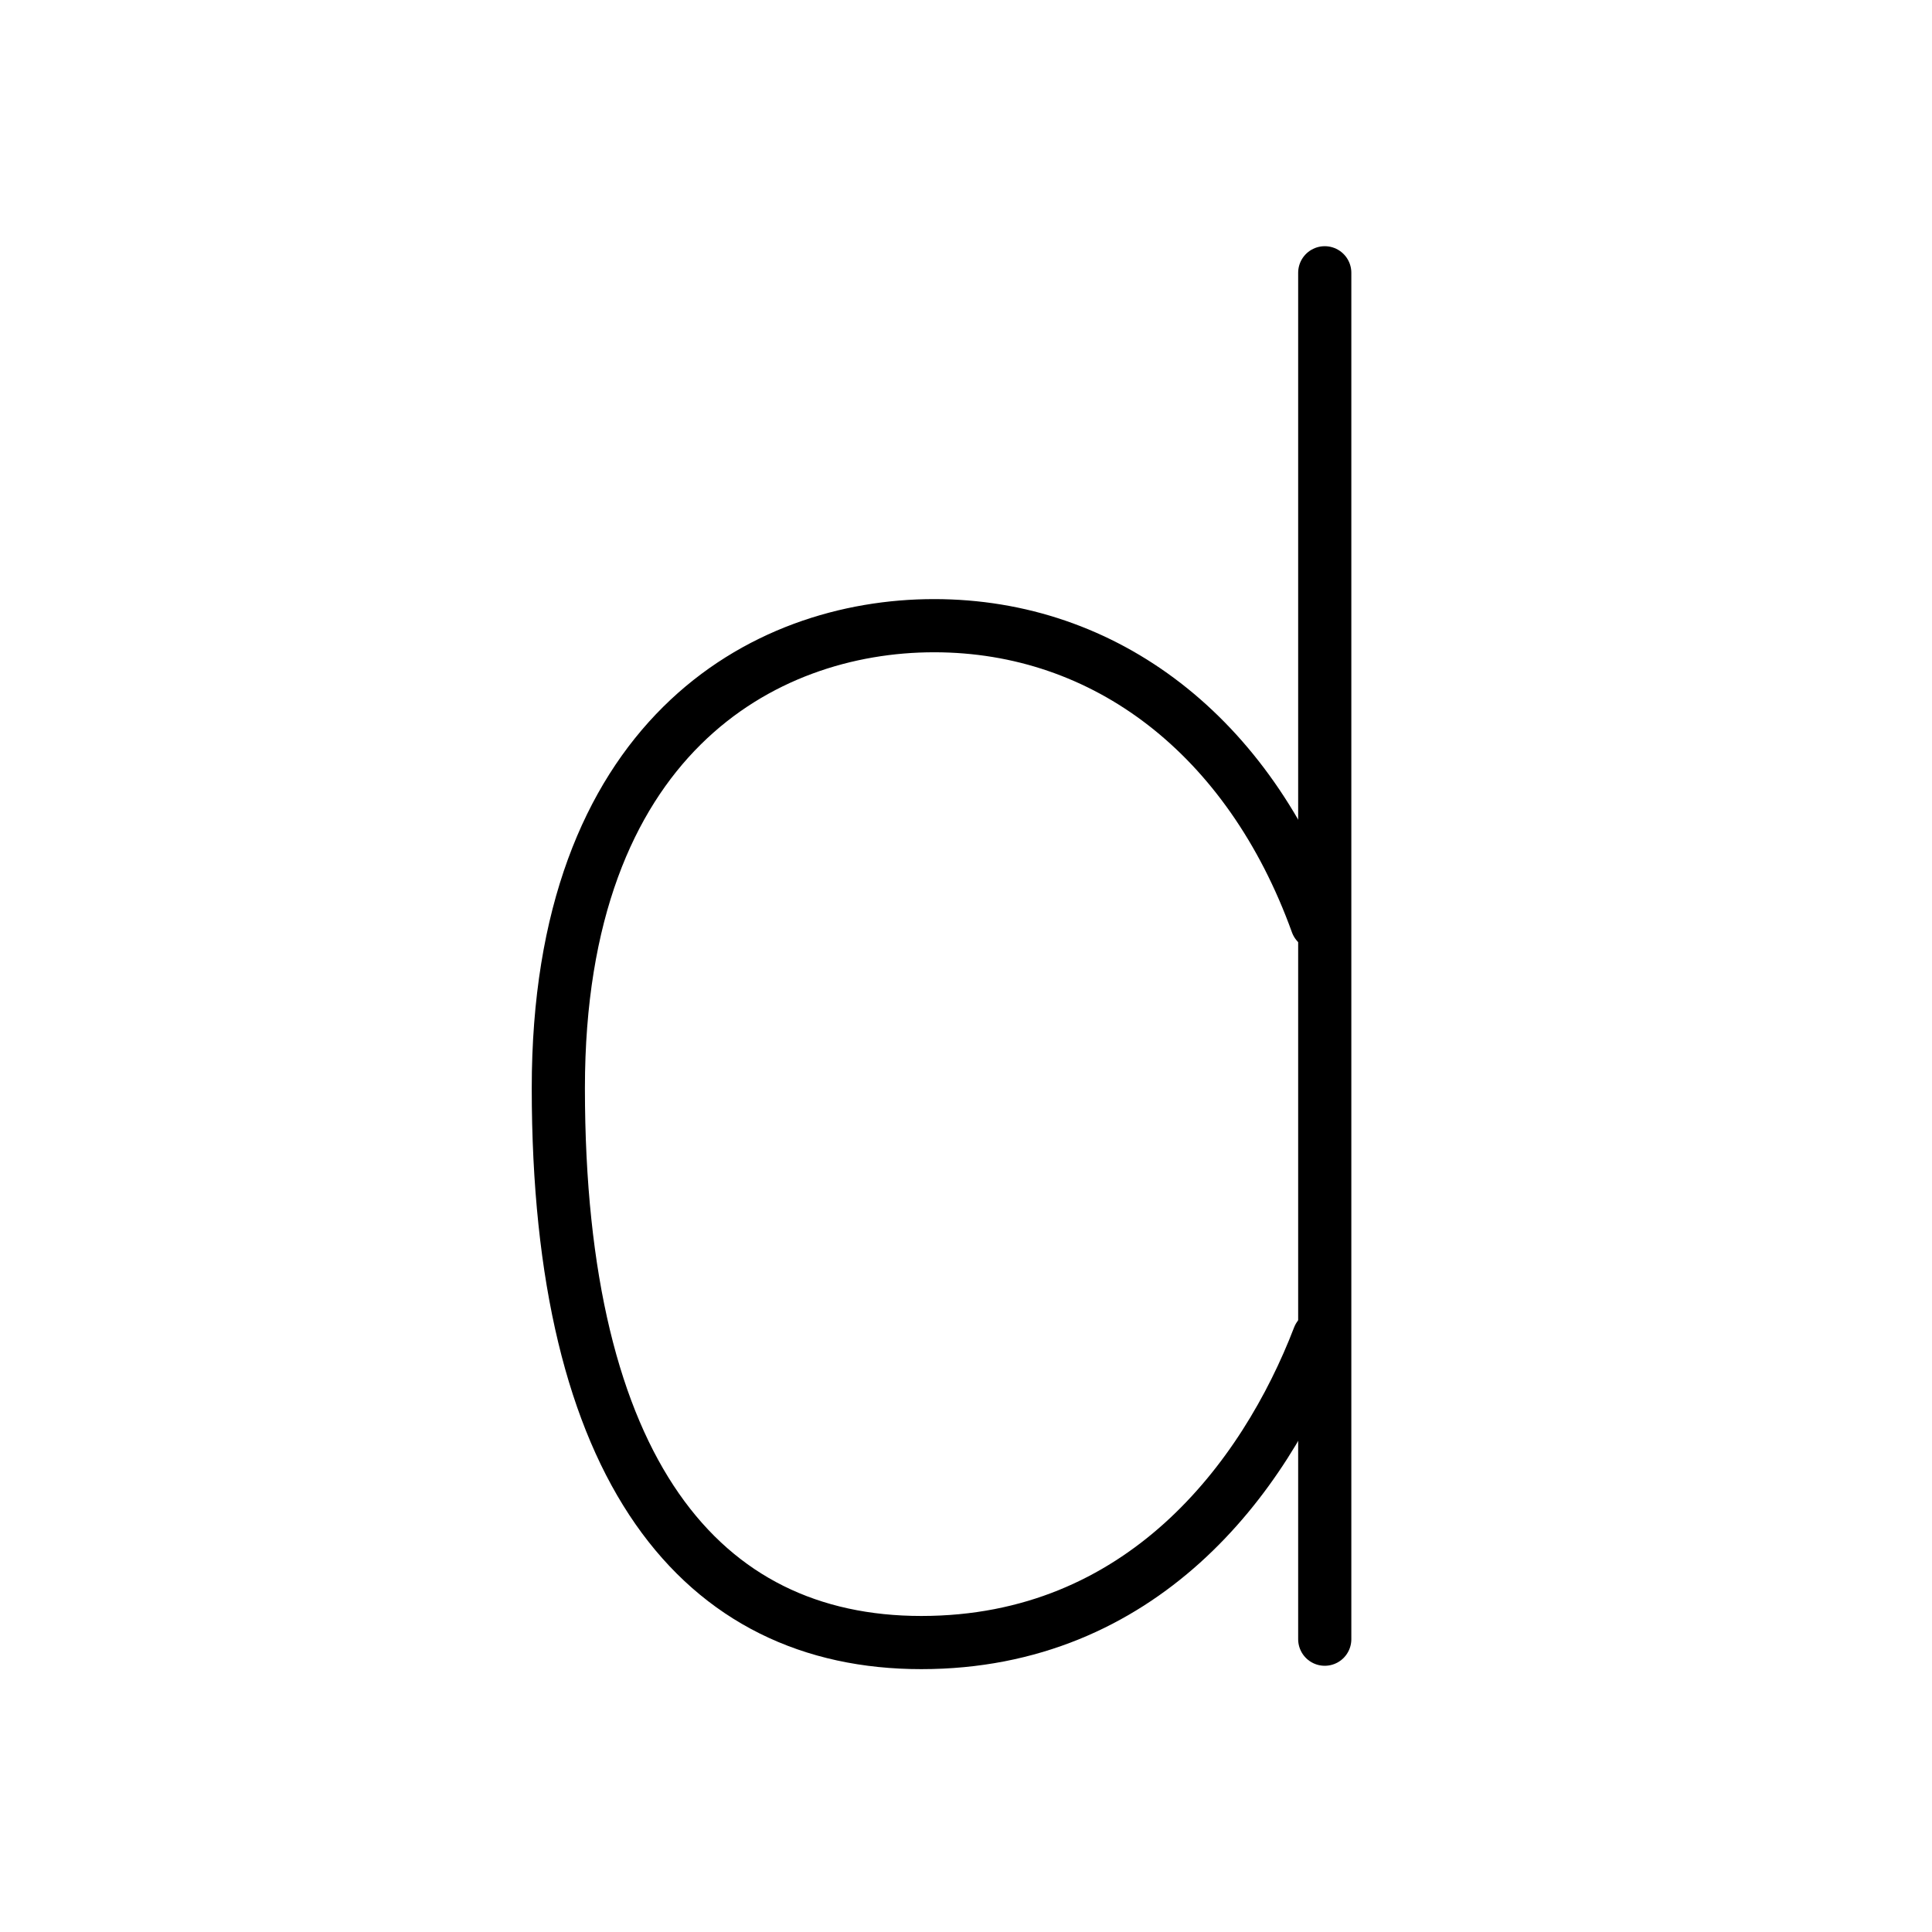 <svg xmlns="http://www.w3.org/2000/svg" width="109" height="109" viewBox="0 0 109 109"><g xmlns:kvg="http://kanjivg.tagaini.net" id="kvg:StrokePaths_0ff44" style="fill:none;stroke:#000000;stroke-width:3;stroke-linecap:round;stroke-linejoin:round;"><g id="kvg:0ff44"><path id="kvg:0ff44-s1" d="M74.3,52.09c-3.82-10.58-11.92-16.79-21.6-16.79c-9.68,0-21.2,6.36-21.2,26.09c0,21.59,8.05,31.28,20.48,31.28c12.43,0,19.36-9.25,22.43-17.24"/><path id="kvg:0ff44-s2" d="M74.74,15.39c0,5.92,0,67.26,0,77.09"/></g></g></svg>